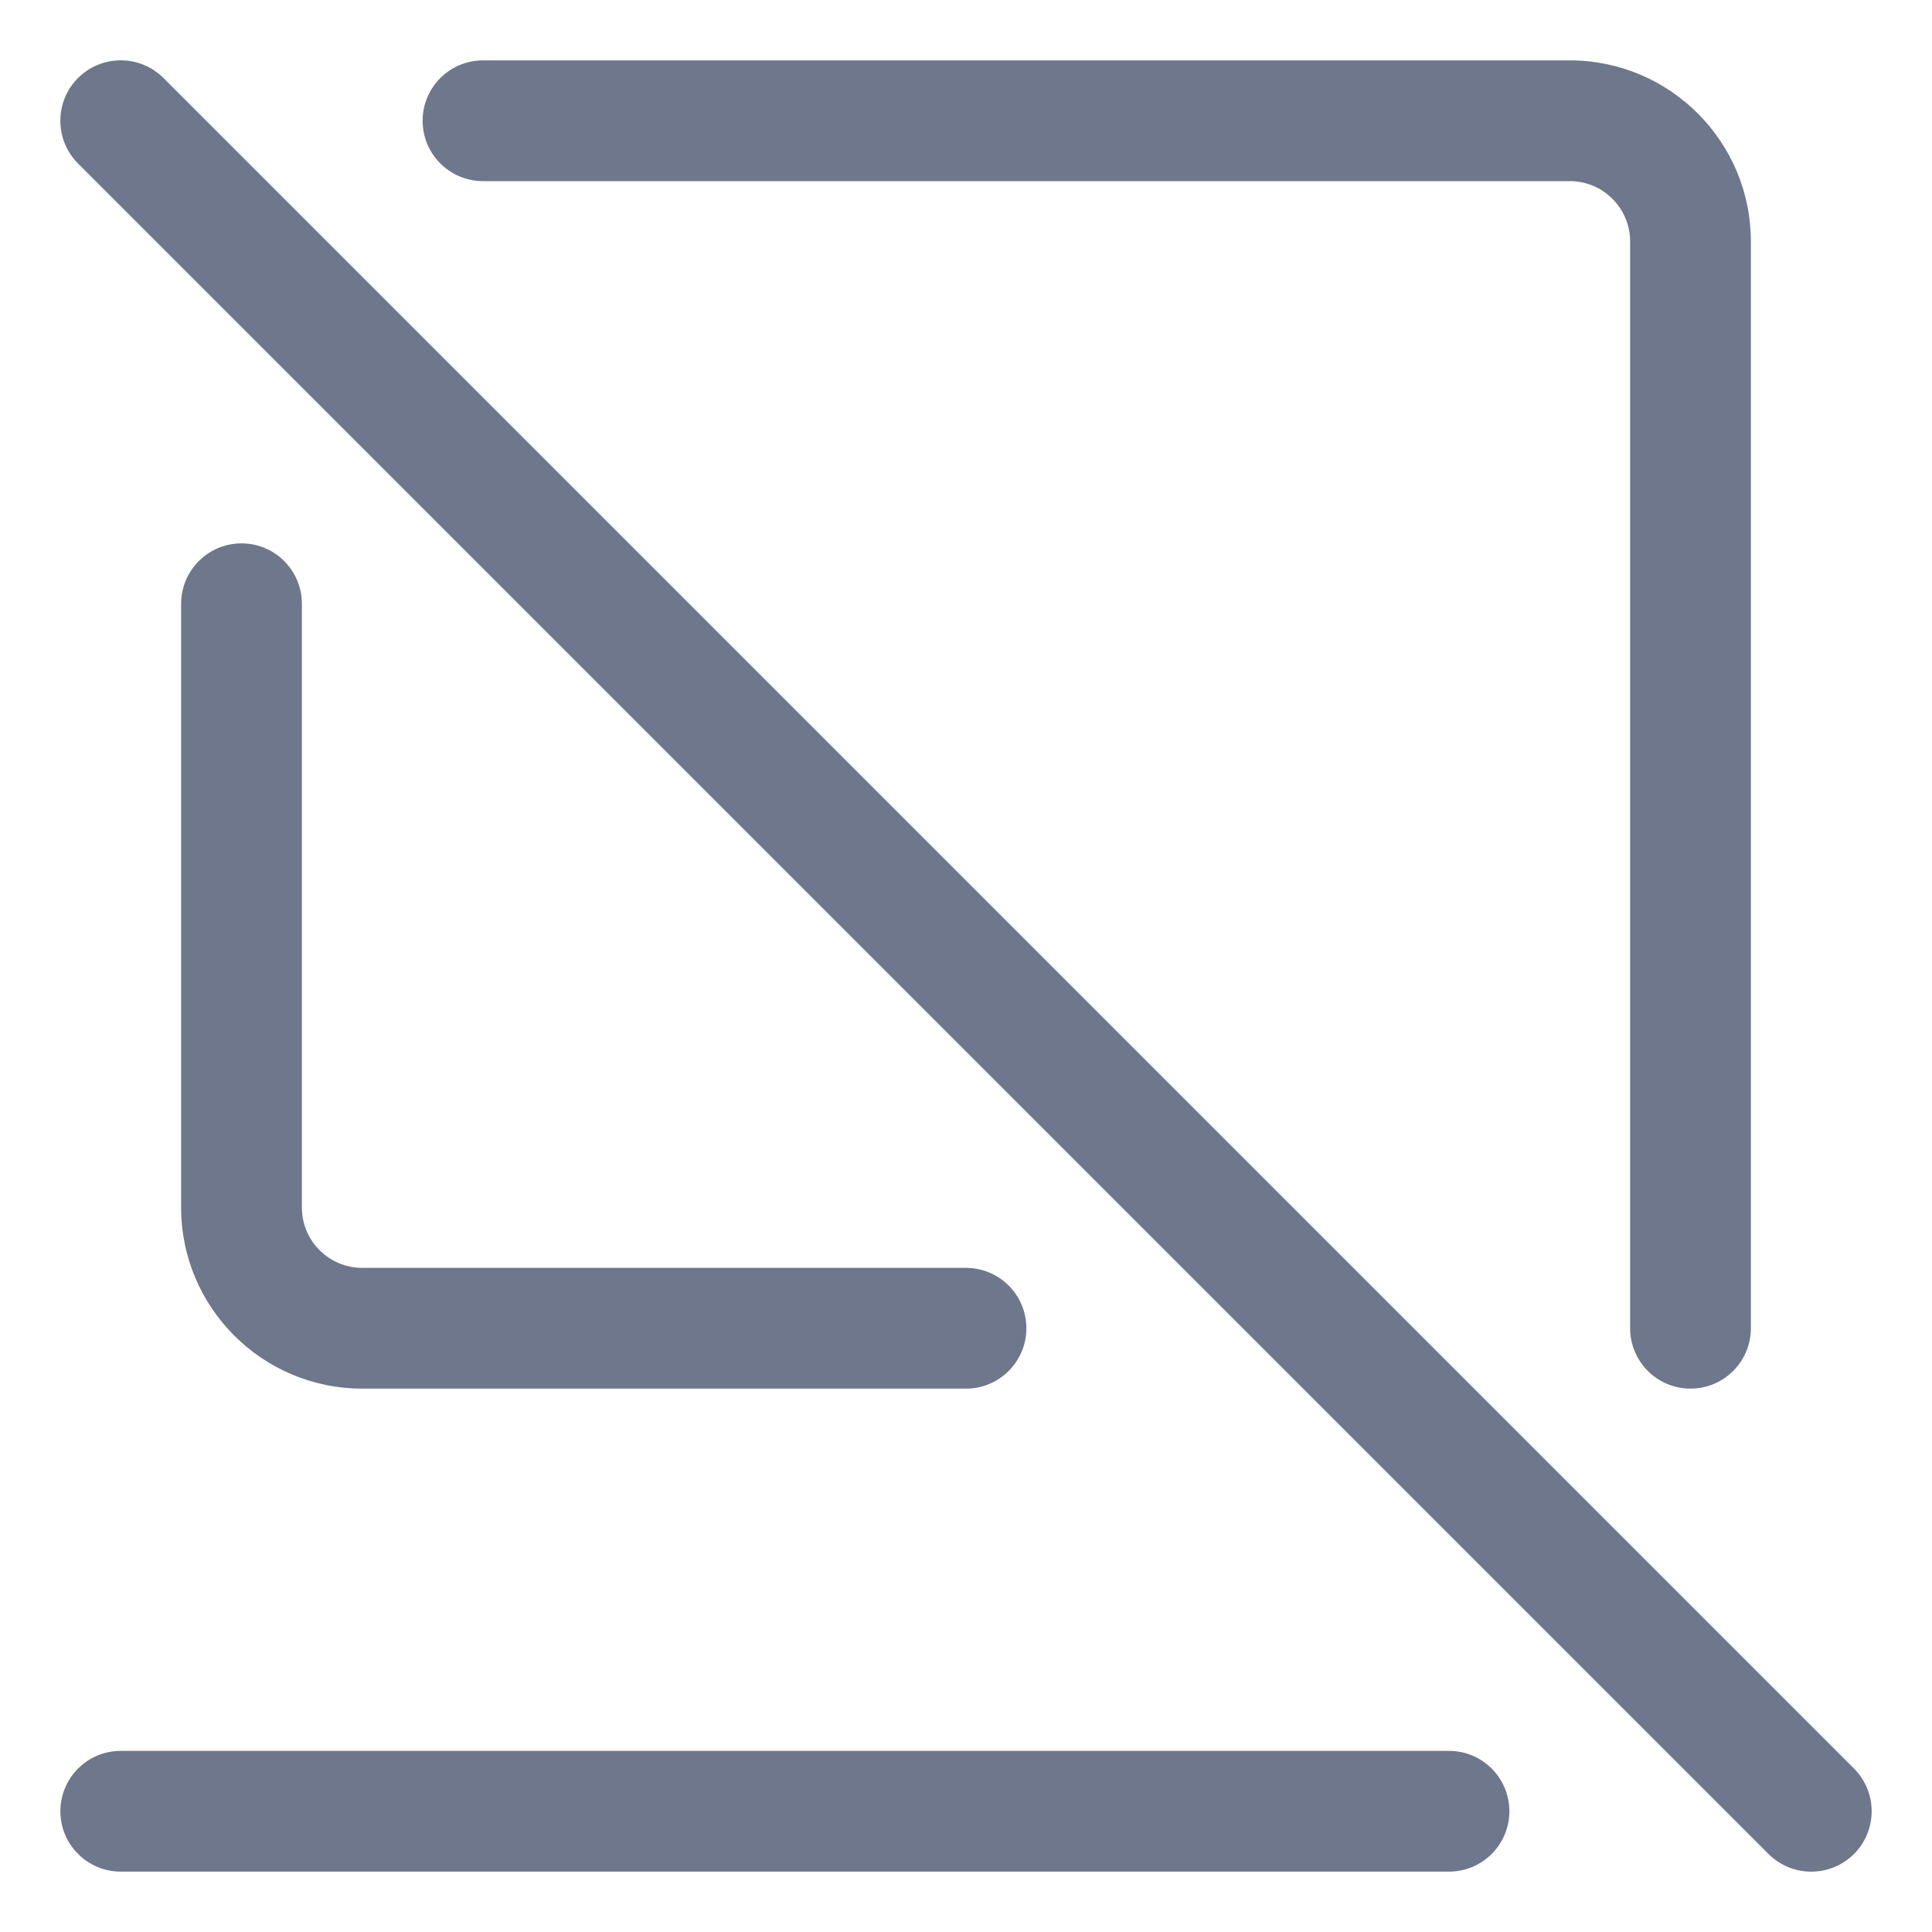 <svg width="16" height="16" viewBox="0 0 16 16" fill="none" xmlns="http://www.w3.org/2000/svg">
<g clip-path="url(#clip0_434_9219)">
<path fill-rule="evenodd" clip-rule="evenodd" d="M1.354 0.646C1.158 0.451 0.842 0.451 0.646 0.646C0.451 0.842 0.451 1.158 0.646 1.354L14.646 15.354C14.842 15.549 15.158 15.549 15.354 15.354C15.549 15.158 15.549 14.842 15.354 14.646L1.354 0.646ZM3.5 1C3.5 0.724 3.724 0.5 4 0.5H13C13.828 0.5 14.5 1.172 14.5 2V11C14.5 11.276 14.276 11.5 14 11.5C13.724 11.5 13.5 11.276 13.5 11V2C13.5 1.724 13.276 1.5 13 1.5H4C3.724 1.5 3.5 1.276 3.5 1ZM2 4.5C2.276 4.5 2.5 4.724 2.5 5V10C2.5 10.276 2.724 10.5 3 10.5H8C8.276 10.5 8.5 10.724 8.5 11C8.5 11.276 8.276 11.5 8 11.5H3C2.172 11.5 1.5 10.828 1.5 10V5C1.5 4.724 1.724 4.5 2 4.5ZM0.5 15C0.5 14.724 0.724 14.5 1 14.5H12C12.276 14.5 12.5 14.724 12.5 15C12.5 15.276 12.276 15.5 12 15.5H1C0.724 15.5 0.5 15.276 0.5 15Z" fill="#6E778C"/>
</g>
<defs>
<clipPath id="clip0_434_9219">
<rect width="16" height="16" fill="white"/>
</clipPath>
</defs>
</svg>
